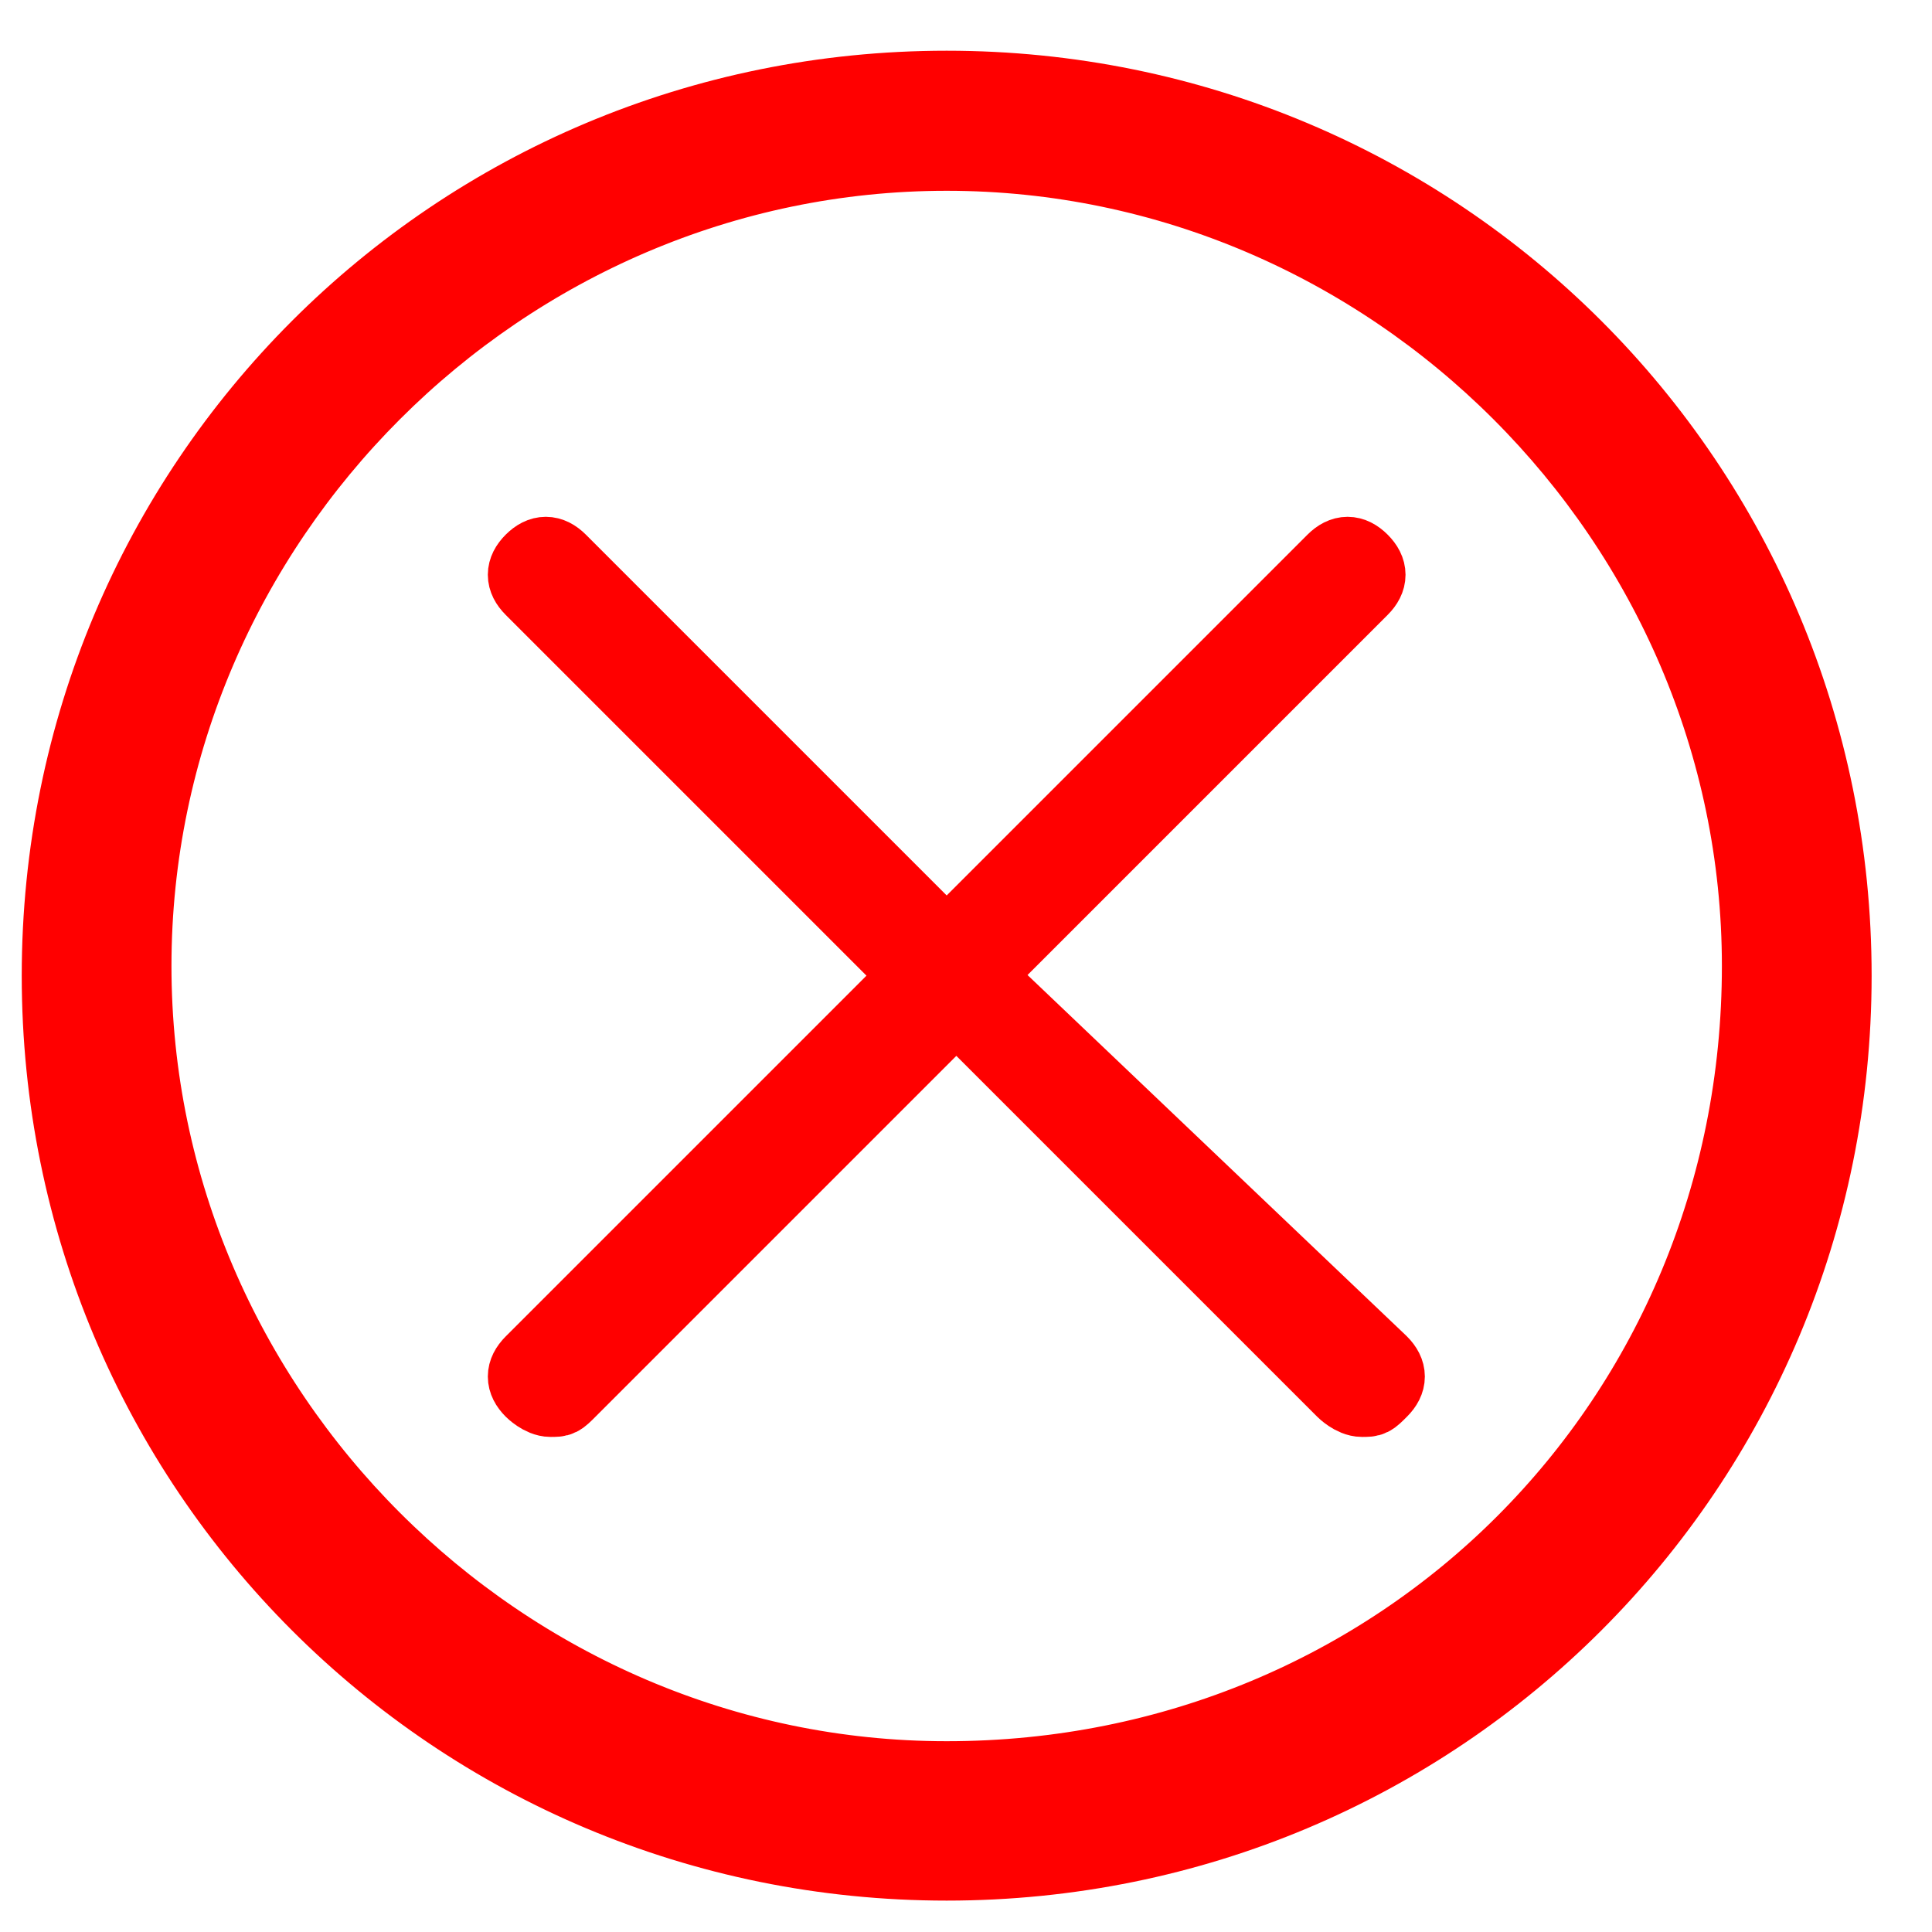 <?xml version="1.0" encoding="utf-8"?>
<!-- Generator: Adobe Illustrator 18.1.1, SVG Export Plug-In . SVG Version: 6.00 Build 0)  -->
<svg version="1.1" id="Layer_1" xmlns="http://www.w3.org/2000/svg" xmlns:xlink="http://www.w3.org/1999/xlink" x="0px" y="0px"
	 viewBox="0 0 20 20" enable-background="new 0 0 20 20" xml:space="preserve">
<path fill="#FF0000" stroke="#FF0000" stroke-width="0.75" stroke-miterlimit="10" d="M10.1,10.1l4-4c0.1-0.1,0.1-0.2,0-0.3
	c-0.1-0.1-0.2-0.1-0.3,0l-4,4l-4-4c-0.1-0.1-0.2-0.1-0.3,0C5.4,5.9,5.4,6,5.5,6.1l4,4l-4,4c-0.1,0.1-0.1,0.2,0,0.3
	c0,0,0.1,0.1,0.2,0.1c0.1,0,0.1,0,0.2-0.1l4-4l4,4c0,0,0.1,0.1,0.2,0.1c0.1,0,0.1,0,0.2-0.1c0.1-0.1,0.1-0.2,0-0.3L10.1,10.1z"/>
<path fill="#FF0000" stroke="#FF0000" stroke-width="0.75" stroke-miterlimit="10" d="M9.8,0.9c-5.1,0-9.2,4.1-9.2,9.2
	c0,5.1,4.1,9.2,9.2,9.2s9.2-4.1,9.2-9.2C19,5,14.9,0.9,9.8,0.9z M9.8,18.4c-4.6,0-8.4-3.8-8.4-8.4c0-4.6,3.8-8.4,8.4-8.4
	s8.4,3.8,8.4,8.4C18.2,14.7,14.5,18.4,9.8,18.4z"/>
</svg>

